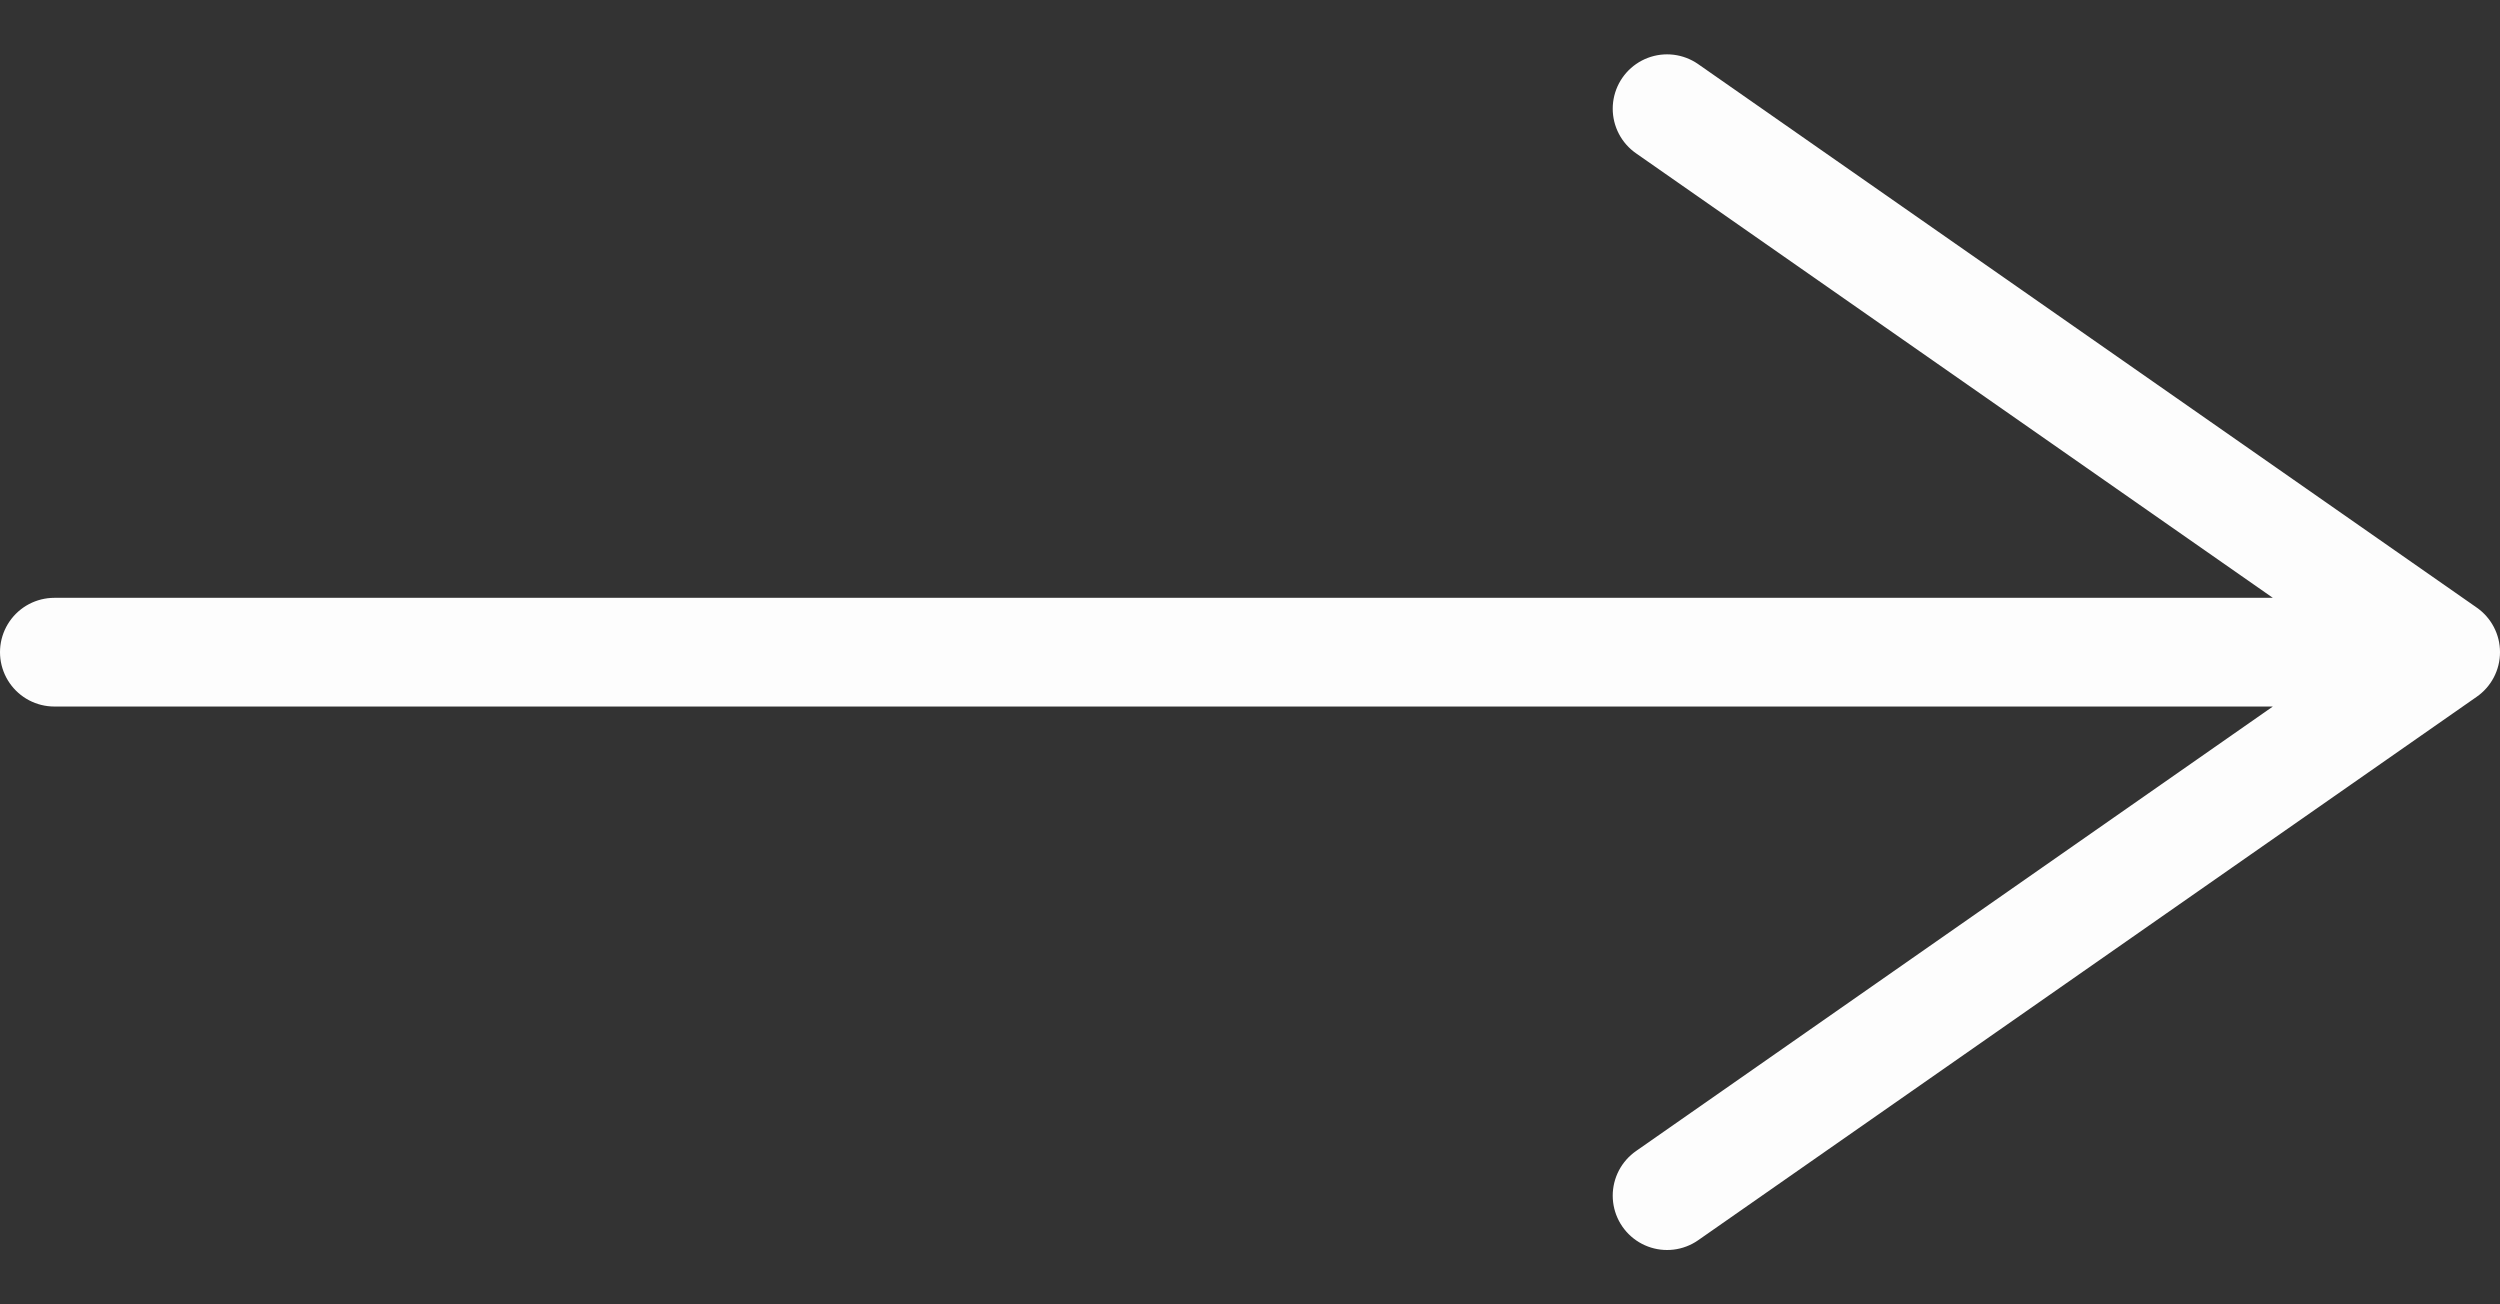 <svg width="23" height="12" viewBox="0 0 23 12" fill="none" xmlns="http://www.w3.org/2000/svg">
<rect x="0" y="0" width="23" height="12" fill="#333333" stroke="none"/>
<path d="M15.337 11L22.5 6M22.5 6L15.337 1M22.5 6L0.5 6" stroke="#FDFDFD" stroke-linecap="round" stroke-linejoin="round"/>
</svg>

